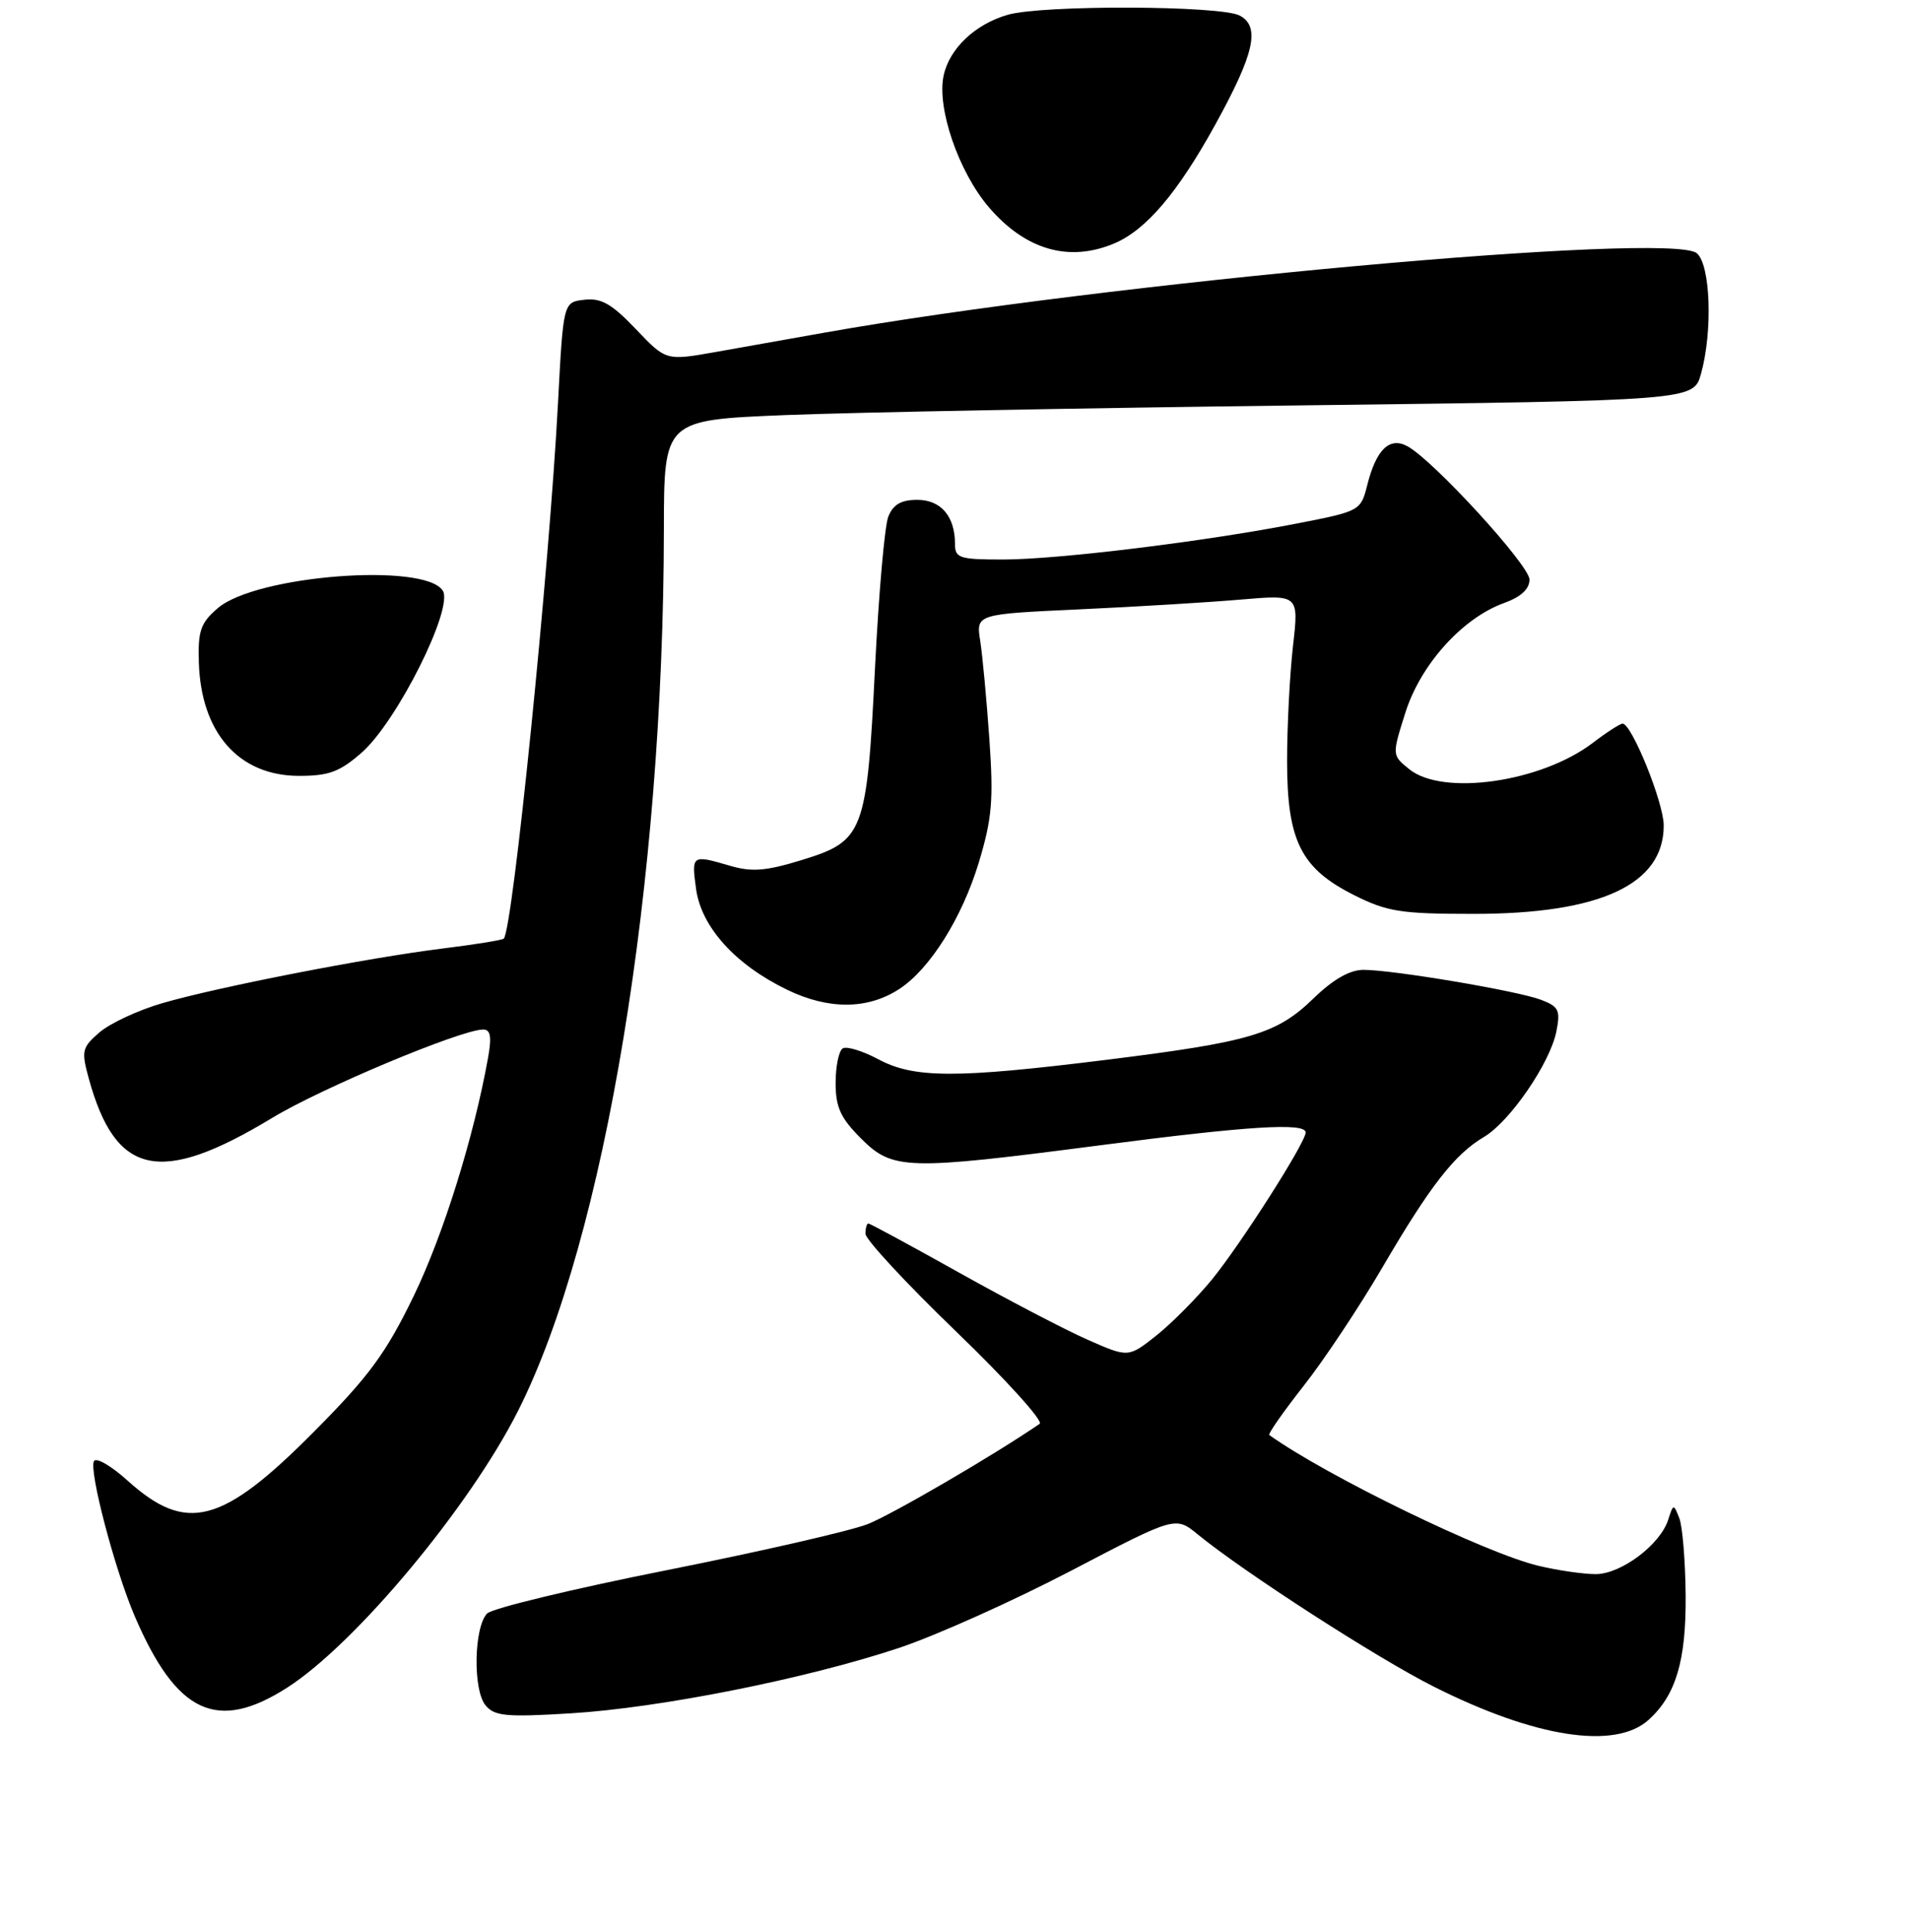 <?xml version="1.0" encoding="UTF-8" standalone="no"?>
<!DOCTYPE svg PUBLIC "-//W3C//DTD SVG 1.1//EN" "http://www.w3.org/Graphics/SVG/1.1/DTD/svg11.dtd" >
<svg xmlns="http://www.w3.org/2000/svg" xmlns:xlink="http://www.w3.org/1999/xlink" version="1.1" viewBox="0 0 256 259">
 <g >
 <path fill="currentColor"
d=" M 220.97 230.53 C 224.63 227.22 226.00 222.59 225.93 213.85 C 225.89 209.26 225.51 204.60 225.08 203.50 C 224.32 201.55 224.28 201.56 223.59 203.71 C 222.53 207.05 217.27 211.00 213.87 211.00 C 212.23 211.00 208.77 210.50 206.19 209.88 C 199.09 208.19 177.85 197.87 170.13 192.36 C 169.92 192.21 171.99 189.26 174.71 185.79 C 177.44 182.33 182.20 175.17 185.29 169.88 C 191.68 158.95 194.97 154.72 198.90 152.40 C 202.37 150.35 207.76 142.49 208.60 138.27 C 209.17 135.41 208.93 134.92 206.53 134.01 C 203.36 132.81 186.76 130.01 182.75 130.00 C 180.92 130.00 178.69 131.27 176.06 133.82 C 171.12 138.62 167.60 139.66 148.23 142.07 C 128.06 144.57 122.49 144.55 117.69 141.97 C 115.60 140.86 113.47 140.21 112.95 140.53 C 112.43 140.85 112.00 142.94 112.00 145.16 C 112.00 148.42 112.66 149.86 115.40 152.60 C 119.65 156.85 121.44 156.90 147.50 153.51 C 167.31 150.93 175.00 150.45 175.00 151.80 C 175.00 153.15 166.27 166.83 162.39 171.57 C 160.36 174.04 157.02 177.40 154.97 179.03 C 151.23 181.99 151.23 181.99 145.73 179.56 C 142.70 178.22 134.95 174.17 128.50 170.56 C 122.05 166.95 116.60 164.00 116.39 164.00 C 116.17 164.00 116.00 164.62 116.00 165.38 C 116.00 166.14 121.47 172.04 128.15 178.48 C 134.83 184.92 139.87 190.49 139.35 190.85 C 133.31 195.00 119.59 203.00 116.29 204.30 C 113.97 205.21 101.83 207.99 89.32 210.48 C 76.80 212.97 65.99 215.58 65.30 216.27 C 63.52 218.05 63.36 226.53 65.08 228.59 C 66.28 230.04 67.84 230.19 76.49 229.66 C 88.50 228.93 108.13 225.01 120.50 220.89 C 125.45 219.24 135.81 214.59 143.53 210.56 C 157.55 203.23 157.55 203.23 160.53 205.67 C 166.72 210.74 184.60 222.28 192.19 226.09 C 205.79 232.93 216.49 234.58 220.97 230.53 Z  M 38.50 226.21 C 47.66 220.34 62.99 201.94 69.48 189.03 C 81.10 165.90 88.93 118.46 88.98 70.90 C 89.00 56.30 89.00 56.30 105.25 55.64 C 114.19 55.28 145.24 54.69 174.25 54.34 C 226.99 53.69 226.99 53.69 227.99 50.10 C 229.58 44.39 229.26 35.46 227.42 33.94 C 223.90 31.01 148.10 37.91 110.50 44.59 C 106.10 45.37 99.52 46.54 95.88 47.19 C 89.26 48.36 89.26 48.36 85.22 44.11 C 82.00 40.73 80.58 39.92 78.33 40.18 C 75.50 40.50 75.50 40.50 74.79 54.00 C 73.62 76.26 68.73 124.61 67.52 125.82 C 67.32 126.01 63.64 126.61 59.33 127.14 C 49.31 128.38 29.18 132.30 21.71 134.48 C 18.52 135.41 14.77 137.16 13.36 138.36 C 10.99 140.40 10.88 140.85 11.89 144.53 C 15.48 157.67 21.46 158.95 36.51 149.83 C 43.07 145.85 61.82 138.00 64.76 138.00 C 65.75 138.00 65.92 138.96 65.42 141.75 C 63.51 152.42 59.43 165.49 55.45 173.72 C 51.74 181.37 49.49 184.45 42.16 191.83 C 29.76 204.34 24.99 205.60 17.06 198.43 C 14.92 196.50 12.91 195.33 12.60 195.84 C 11.87 197.02 15.36 210.33 18.05 216.62 C 23.66 229.70 29.09 232.24 38.50 226.21 Z  M 120.56 132.55 C 124.64 129.88 128.92 123.06 131.17 115.68 C 132.96 109.76 133.18 107.31 132.61 99.12 C 132.24 93.83 131.69 87.88 131.38 85.91 C 130.82 82.32 130.82 82.32 144.66 81.68 C 152.27 81.33 162.01 80.74 166.29 80.37 C 174.09 79.70 174.09 79.70 173.30 86.60 C 172.87 90.39 172.51 97.33 172.51 102.00 C 172.51 112.72 174.36 116.41 181.52 120.00 C 185.93 122.21 187.76 122.50 197.50 122.50 C 214.53 122.50 223.02 118.54 222.99 110.62 C 222.98 107.58 218.70 97.00 217.48 97.00 C 217.14 97.00 215.34 98.16 213.48 99.58 C 206.57 104.85 193.38 106.74 188.89 103.11 C 186.56 101.23 186.56 101.23 188.36 95.54 C 190.39 89.09 196.00 82.85 201.59 80.83 C 203.85 80.02 205.00 78.95 205.00 77.69 C 205.00 75.77 192.10 61.68 188.63 59.81 C 186.24 58.52 184.46 60.25 183.26 65.00 C 182.39 68.46 182.30 68.52 173.94 70.15 C 161.63 72.57 141.79 75.00 134.41 75.00 C 128.60 75.00 128.00 74.81 128.00 72.93 C 128.00 69.21 126.12 67.00 122.94 67.00 C 120.78 67.00 119.71 67.62 119.06 69.25 C 118.57 70.49 117.77 79.60 117.28 89.50 C 116.18 111.66 115.78 112.72 107.50 115.27 C 102.69 116.75 100.78 116.91 97.88 116.06 C 92.72 114.55 92.68 114.58 93.29 119.12 C 93.98 124.24 98.52 129.29 105.50 132.67 C 111.07 135.37 116.33 135.33 120.56 132.55 Z  M 48.47 100.89 C 53.21 96.73 60.82 81.53 59.35 79.18 C 56.95 75.36 34.30 77.11 29.19 81.52 C 26.89 83.49 26.52 84.55 26.65 88.76 C 26.93 98.24 32.01 104.00 40.10 104.00 C 44.08 104.00 45.55 103.45 48.47 100.89 Z  M 149.30 32.65 C 153.58 30.86 157.82 25.89 162.86 16.75 C 168.13 7.20 168.95 3.58 166.17 2.09 C 163.62 0.73 139.75 0.64 135.08 1.98 C 130.72 3.23 127.27 6.48 126.48 10.11 C 125.53 14.43 128.47 23.02 132.53 27.77 C 137.43 33.49 143.24 35.18 149.30 32.65 Z "/>
</g>
</svg>